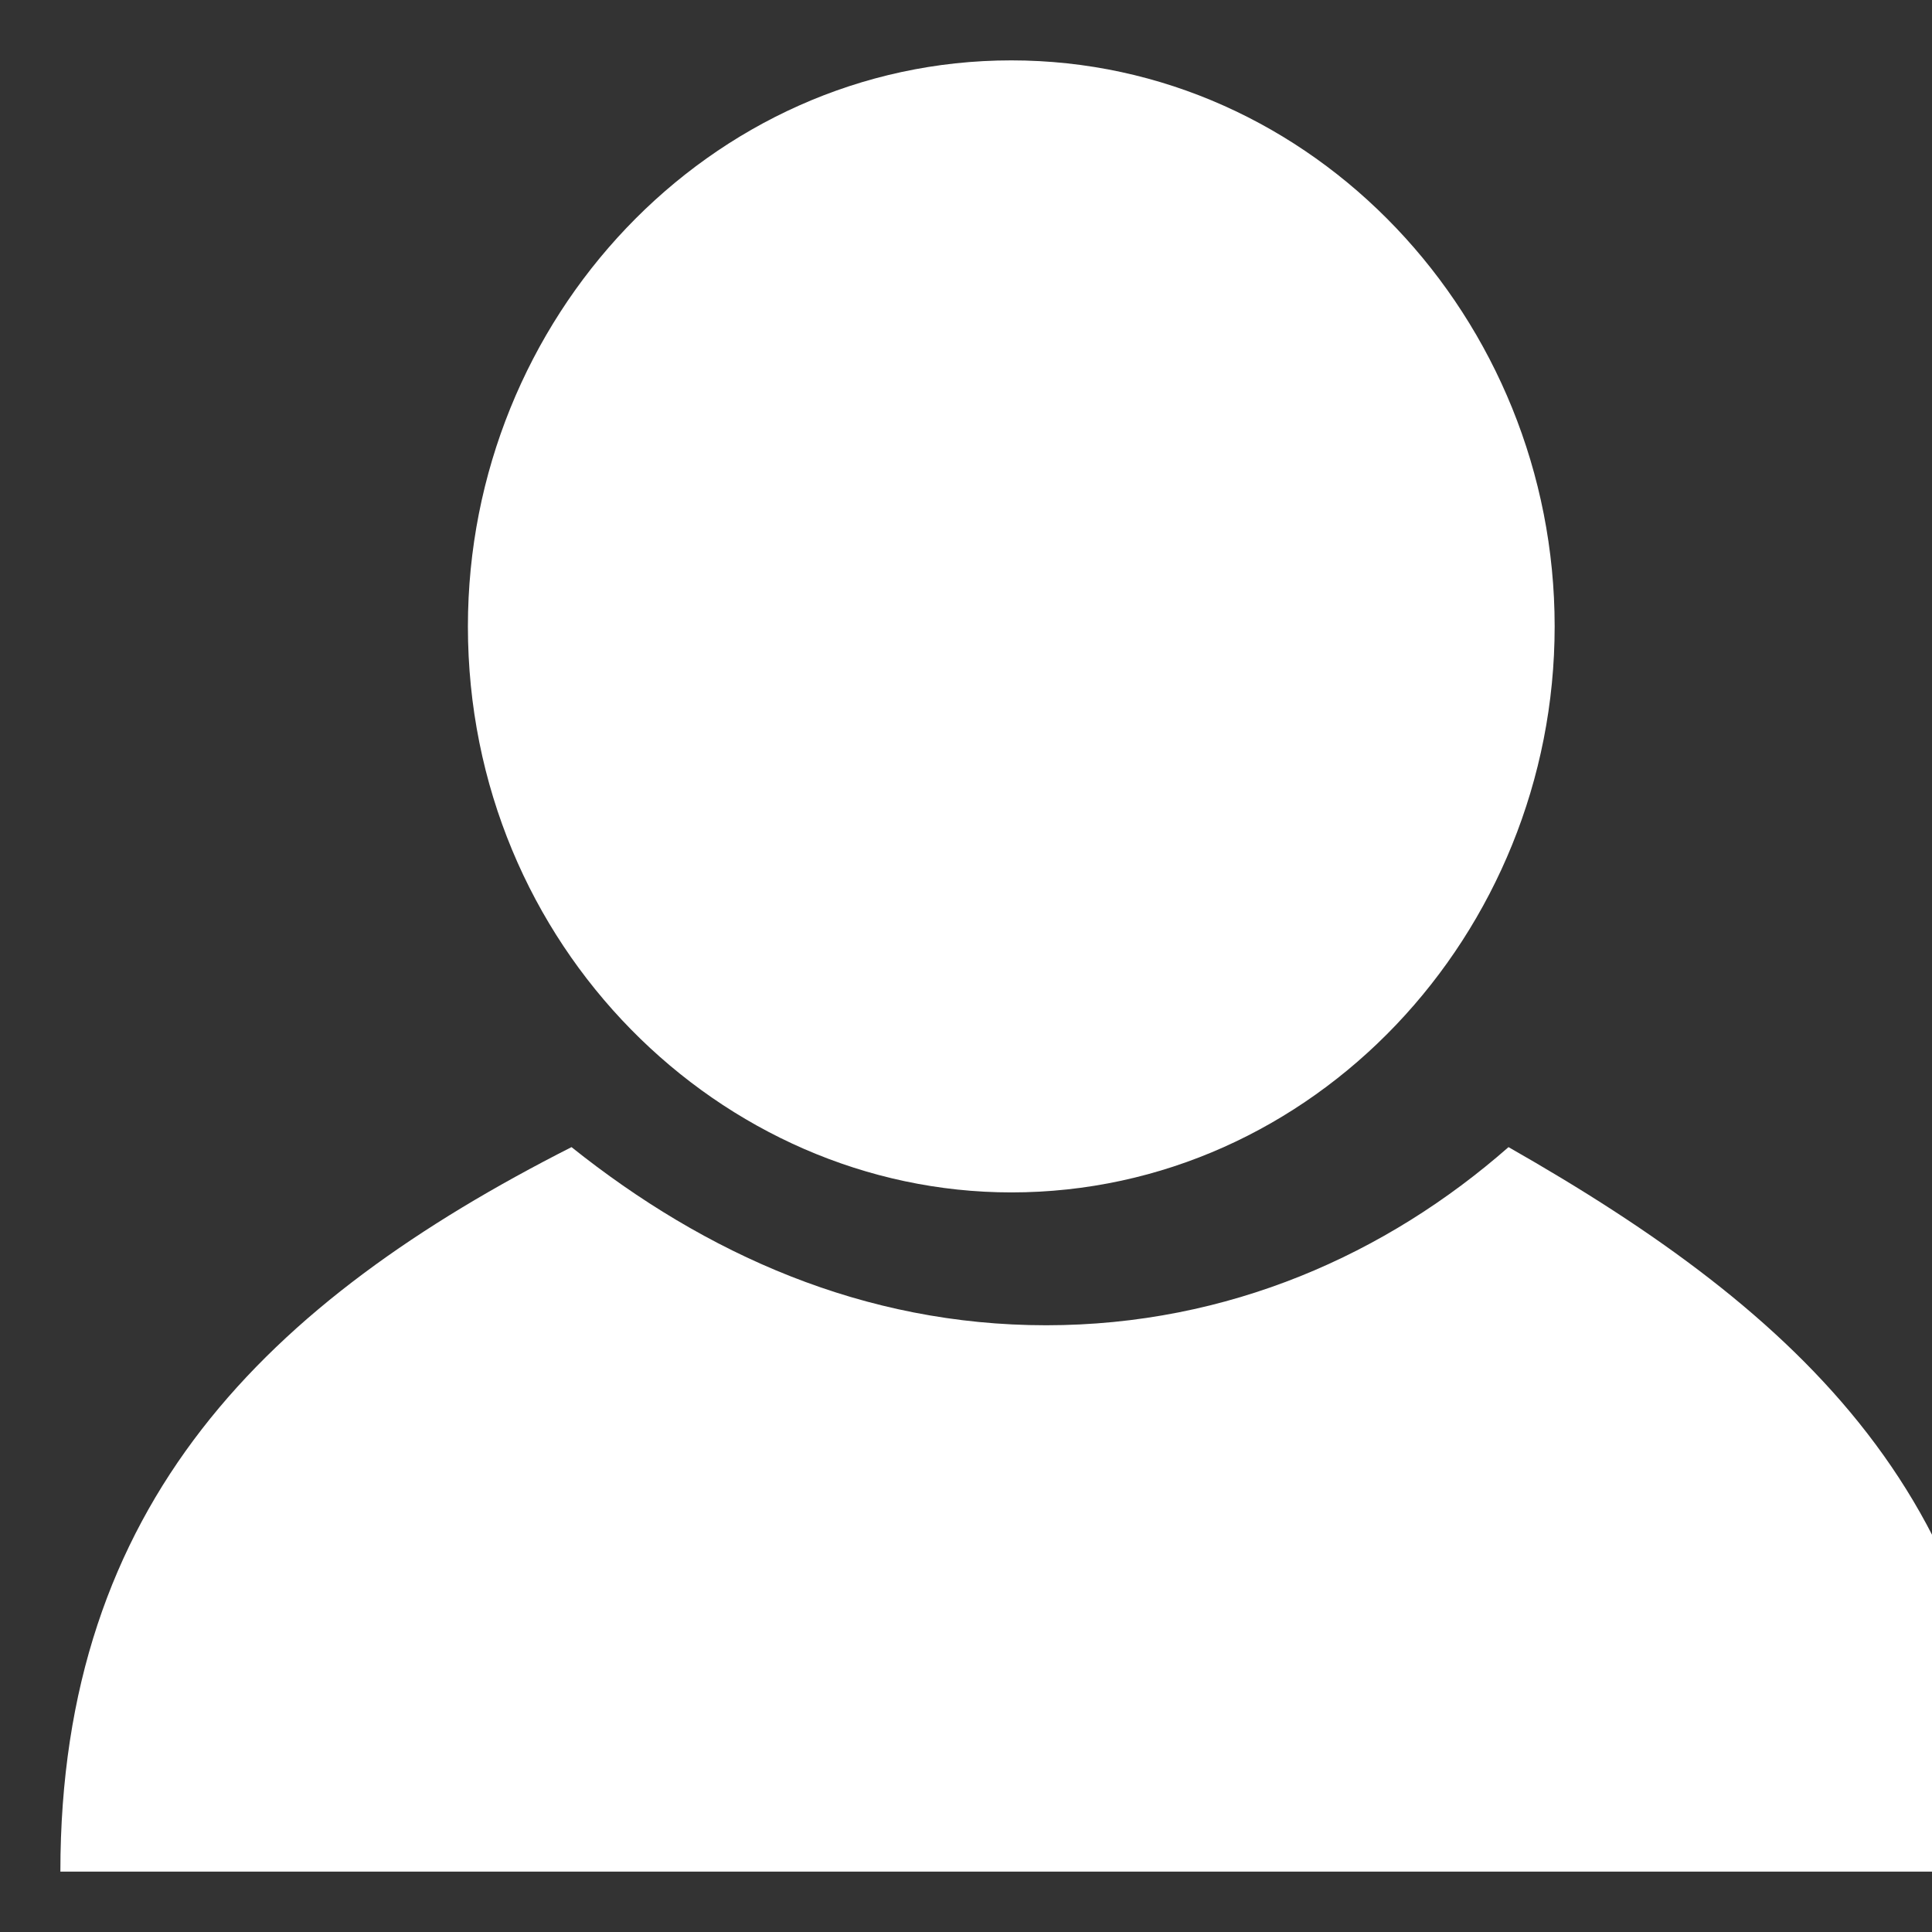 <?xml version="1.0" standalone="no"?><!DOCTYPE svg PUBLIC "-//W3C//DTD SVG 1.1//EN" "http://www.w3.org/Graphics/SVG/1.1/DTD/svg11.dtd"><svg t="1758780140322" class="icon" viewBox="0 0 1024 1024" version="1.1" xmlns="http://www.w3.org/2000/svg" p-id="23723" xmlns:xlink="http://www.w3.org/1999/xlink" width="64" height="64"><rect x="0" y="0" width="1024" height="1024" fill="#333333" stroke="none"/><path d="M799.544 608c-64.488 56.64-148.344 94.416-245.088 94.416S373.856 664.664 302.912 608C141.608 689.84 32 796.856 32 992h1032c0-195.144-109.656-295.872-264.456-384z" fill="#ffffff" p-id="23724" data-spm-anchor-id="a313x.search_index.0.i22.6a863a818Bty9S" class="selected"></path><path d="M536 632c160.008 0 288-136.968 288-300S696.008 32 536 32 248 168.968 248 332C248 501.56 382.4 632 536 632z" fill="#ffffff" p-id="23725" data-spm-anchor-id="a313x.search_index.0.i21.6a863a818Bty9S" class="selected"></path></svg> 